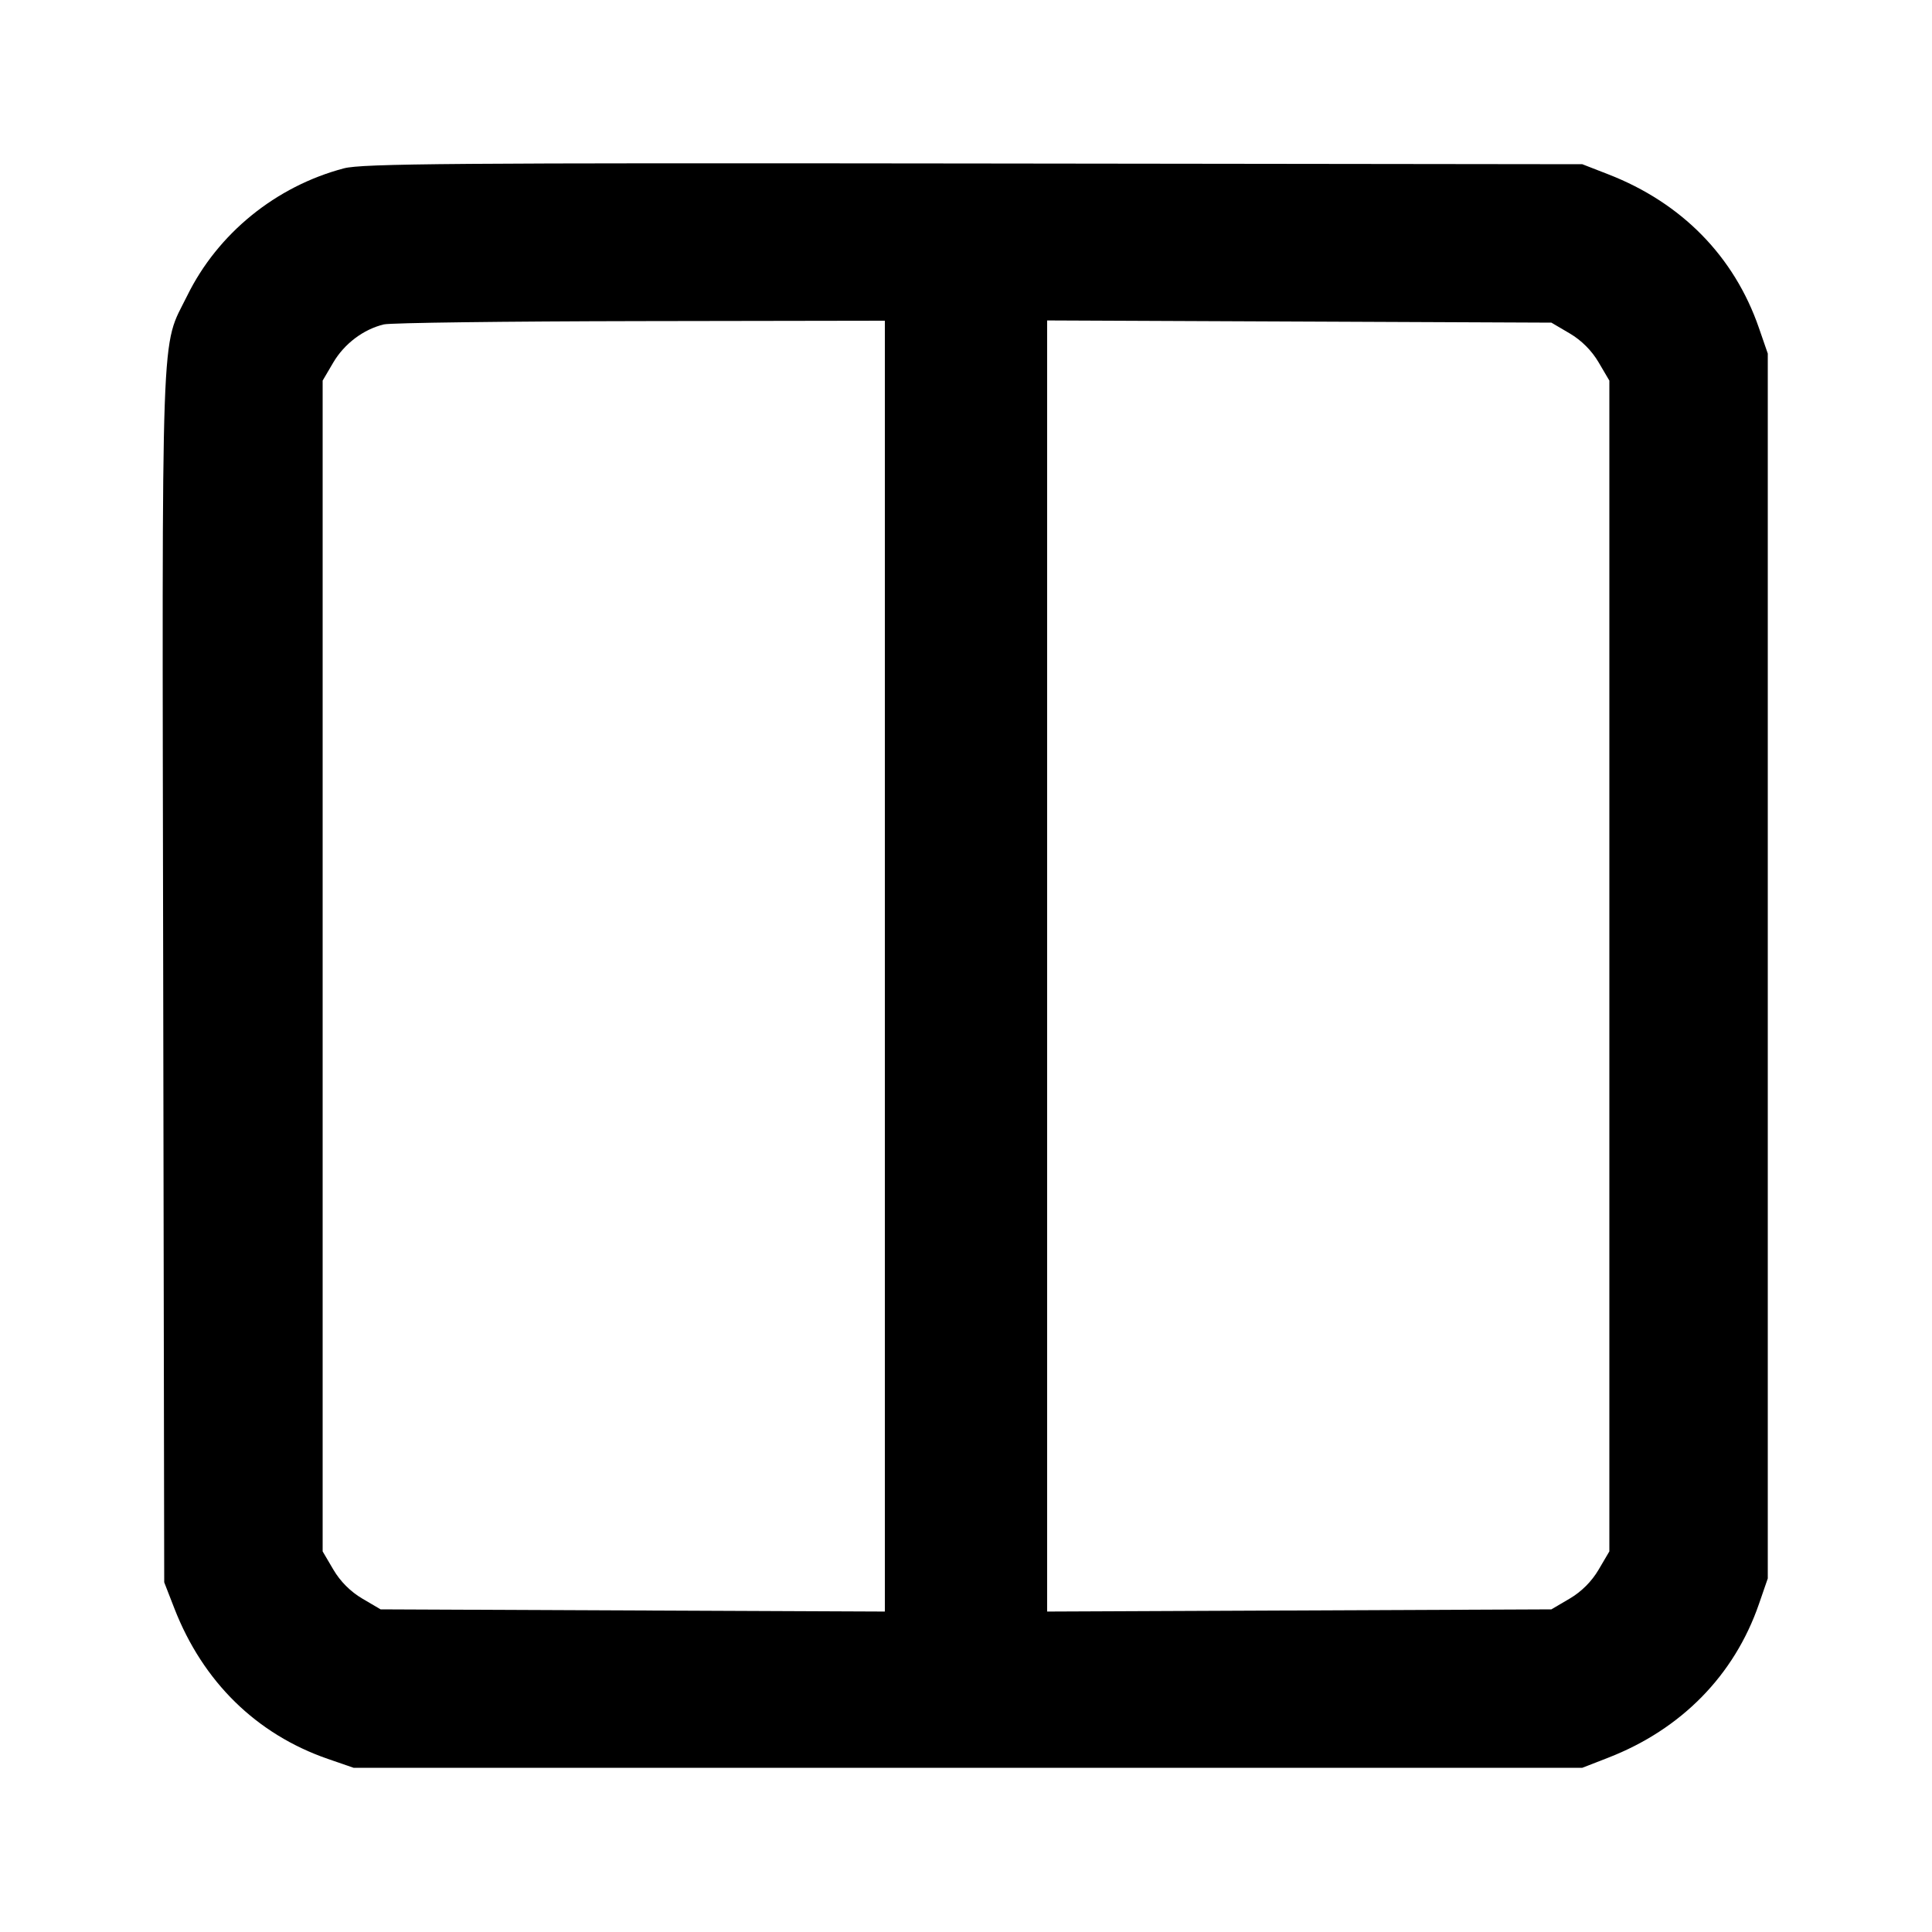 <svg version="1.1" width="500" height="500" xmlns="http://www.w3.org/2000/svg"><path d="M89.000 43.568 C 71.391 48.218,56.377 60.415,48.464 76.500 C 41.527 90.600,41.941 78.907,42.235 252.584 L 42.500 409.500 45.123 416.242 C 52.512 435.234,66.356 448.810,84.853 455.203 L 91.500 457.500 250.500 457.500 L 409.500 457.500 416.242 454.877 C 435.136 447.526,448.843 433.549,455.203 415.147 L 457.500 408.500 457.500 250.000 L 457.500 91.500 455.203 84.853 C 448.810 66.356,435.234 52.512,416.242 45.123 L 409.500 42.500 252.000 42.308 C 117.059 42.144,93.712 42.324,89.000 43.568 M229.000 250.034 L 229.000 417.069 163.750 416.784 L 98.500 416.500 93.777 413.723 C 90.714 411.923,88.077 409.286,86.277 406.223 L 83.500 401.500 83.500 250.000 L 83.500 98.500 86.241 93.837 C 89.117 88.945,94.067 85.216,99.358 83.954 C 101.086 83.542,130.962 83.159,165.750 83.102 L 229.000 83.000 229.000 250.034 M406.223 86.277 C 409.286 88.077,411.923 90.714,413.723 93.777 L 416.500 98.500 416.500 250.000 L 416.500 401.500 413.723 406.223 C 411.923 409.286,409.286 411.923,406.223 413.723 L 401.500 416.500 336.250 416.784 L 271.000 417.069 271.000 250.000 L 271.000 82.931 336.250 83.216 L 401.500 83.500 406.223 86.277 " stroke="none" fill="black" fill-rule="evenodd"/></svg>